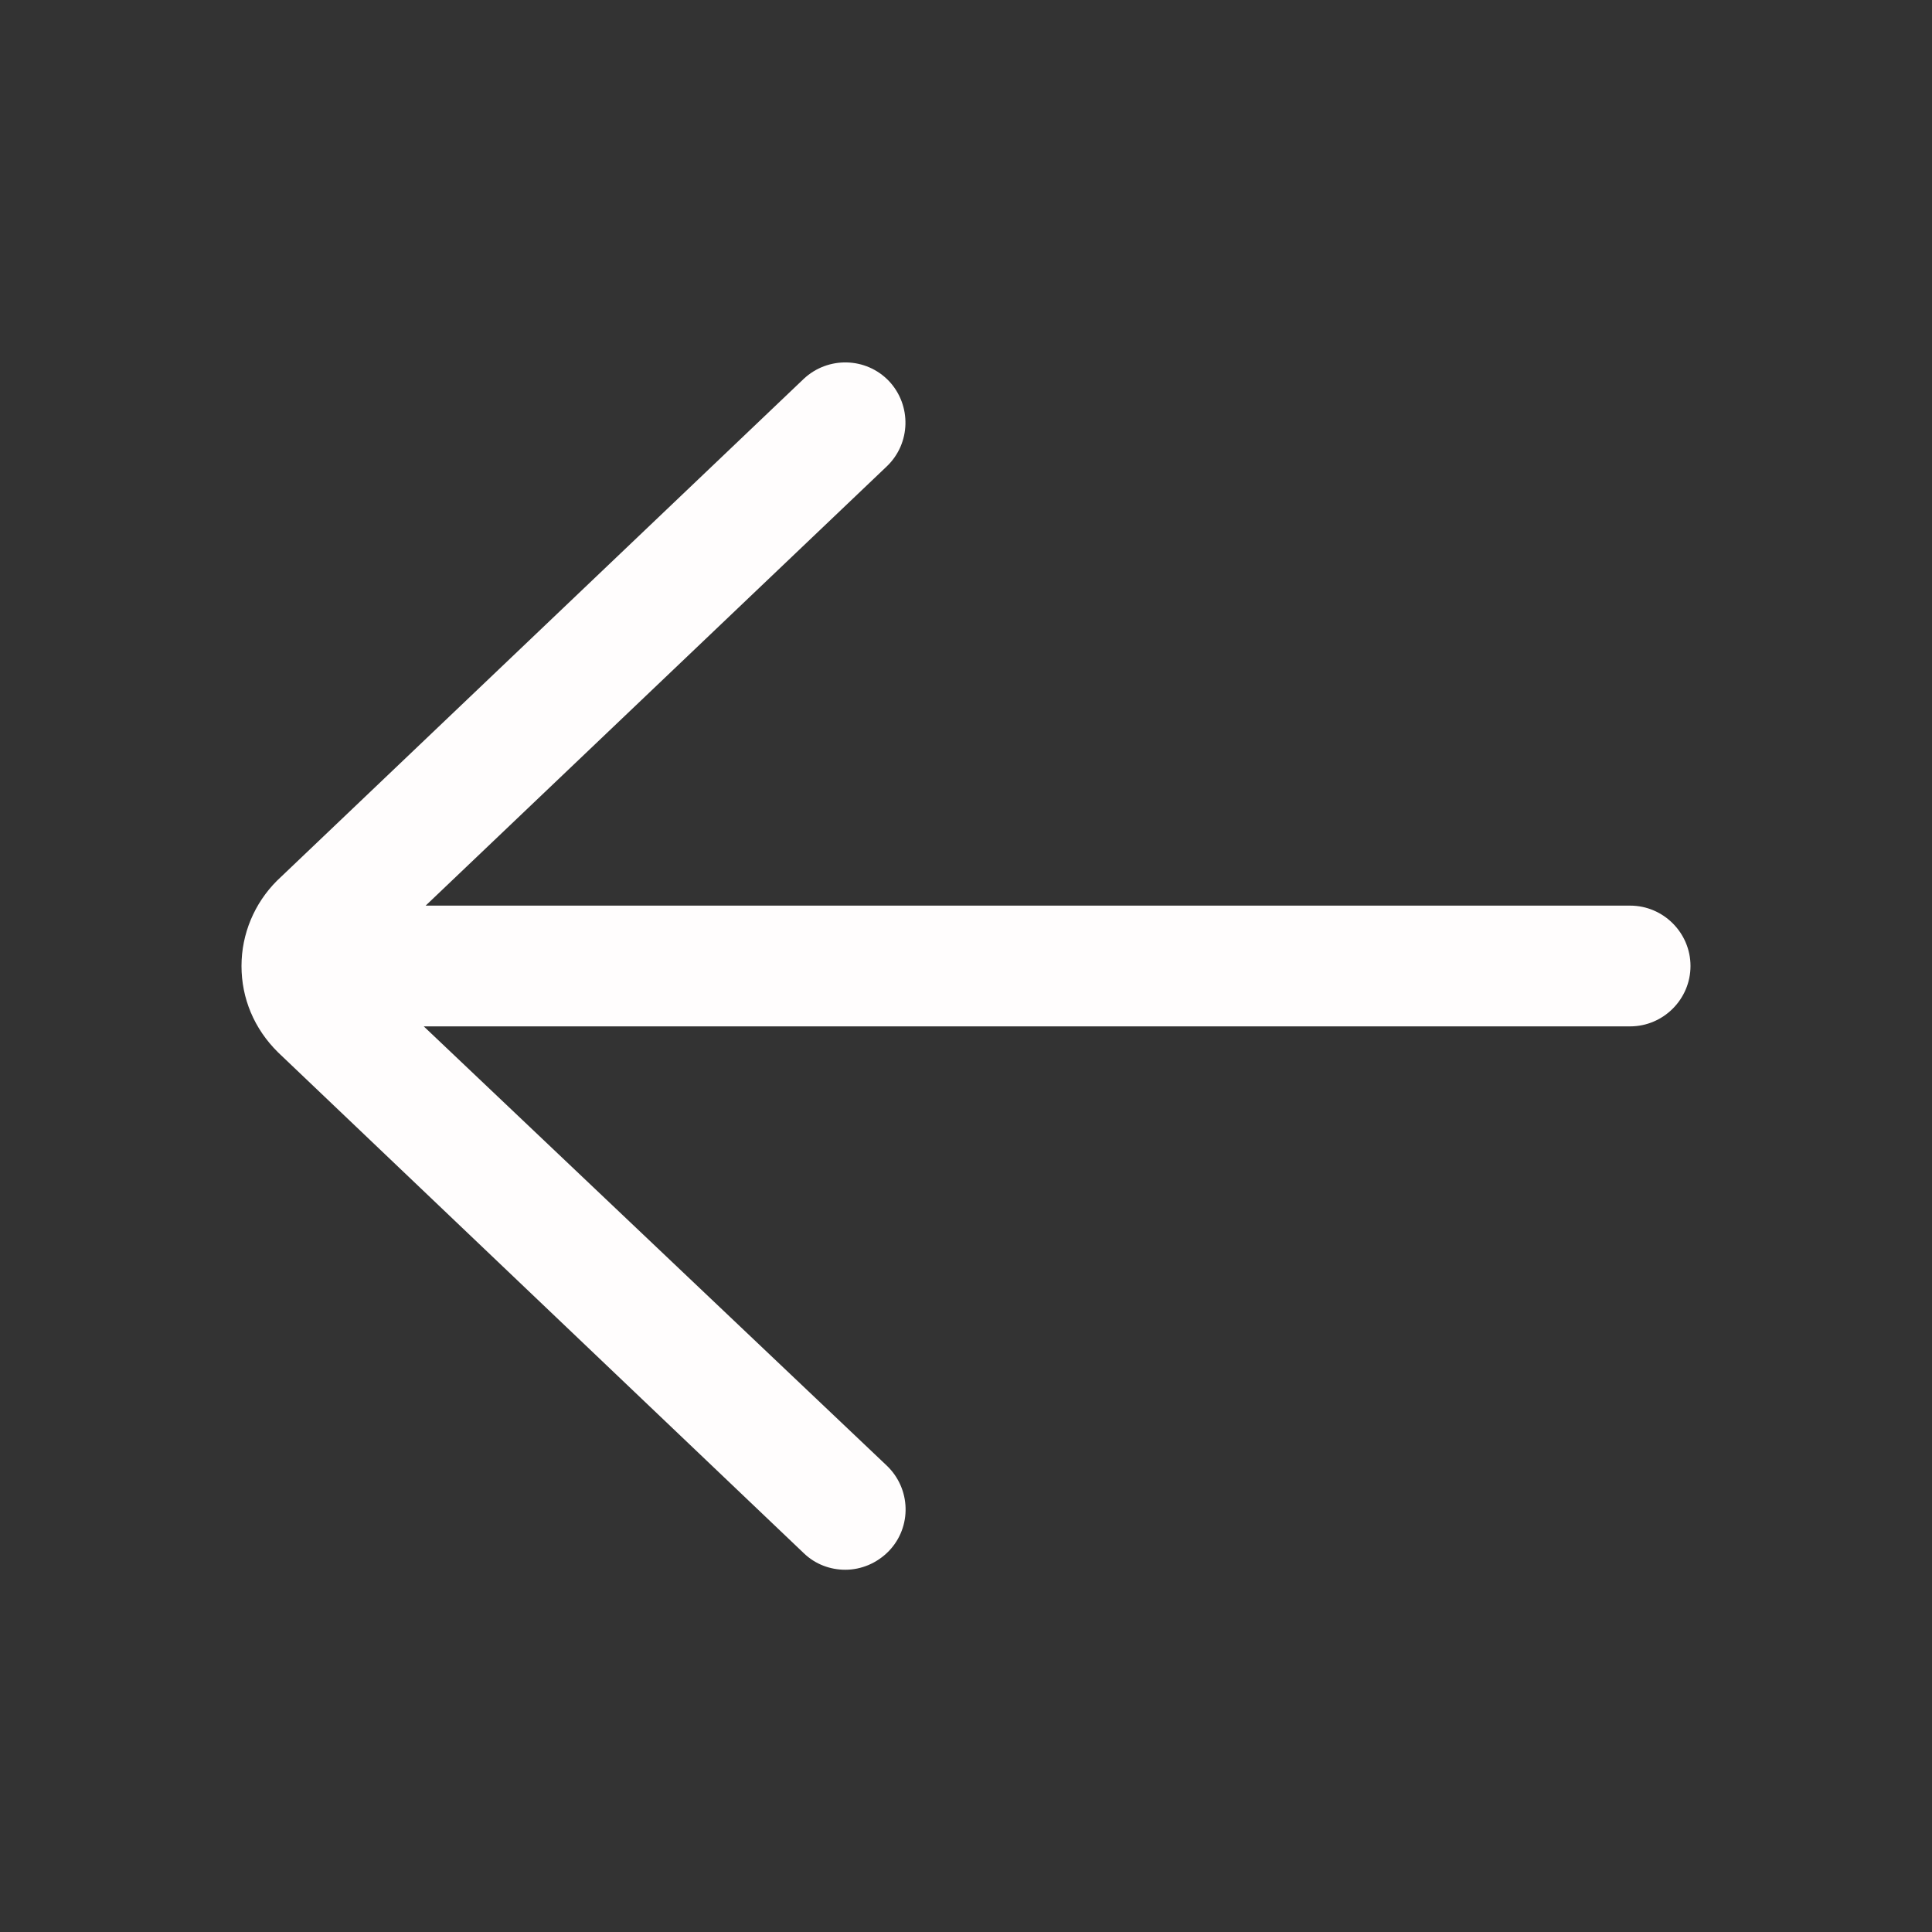 <?xml version="1.0" encoding="utf-8"?>
<!-- Generator: Adobe Illustrator 22.1.0, SVG Export Plug-In . SVG Version: 6.00 Build 0)  -->
<svg version="1.1" id="Layer" xmlns="http://www.w3.org/2000/svg" xmlns:xlink="http://www.w3.org/1999/xlink" x="0px" y="0px"
	 viewBox="0 0 512 512" style="enable-background:new 0 0 512 512;" xml:space="preserve">
<rect x="0" y="0" width="512" height="512" fill="#333333" stroke="none"/>
<style type="text/css">
	.st0{fill:#FFFDFD;}
</style>
<path class="st0" d="M432,240H112.8L235,123.6c6.4-6.1,6.6-16.2,0.6-22.6c-6.1-6.4-16.2-6.6-22.6-0.6l-139.6,133
	c-6,6-9.4,14.1-9.4,22.6c0,8.5,3.3,16.6,9.7,22.9L213,411.6c3.1,3,7.1,4.4,11,4.4c4.2,0,8.4-1.7,11.6-5c6.1-6.4,5.8-16.5-0.6-22.6
	L112.3,272H432c8.8,0,16-7.2,16-16S440.8,240,432,240L432,240z"/>
</svg>
